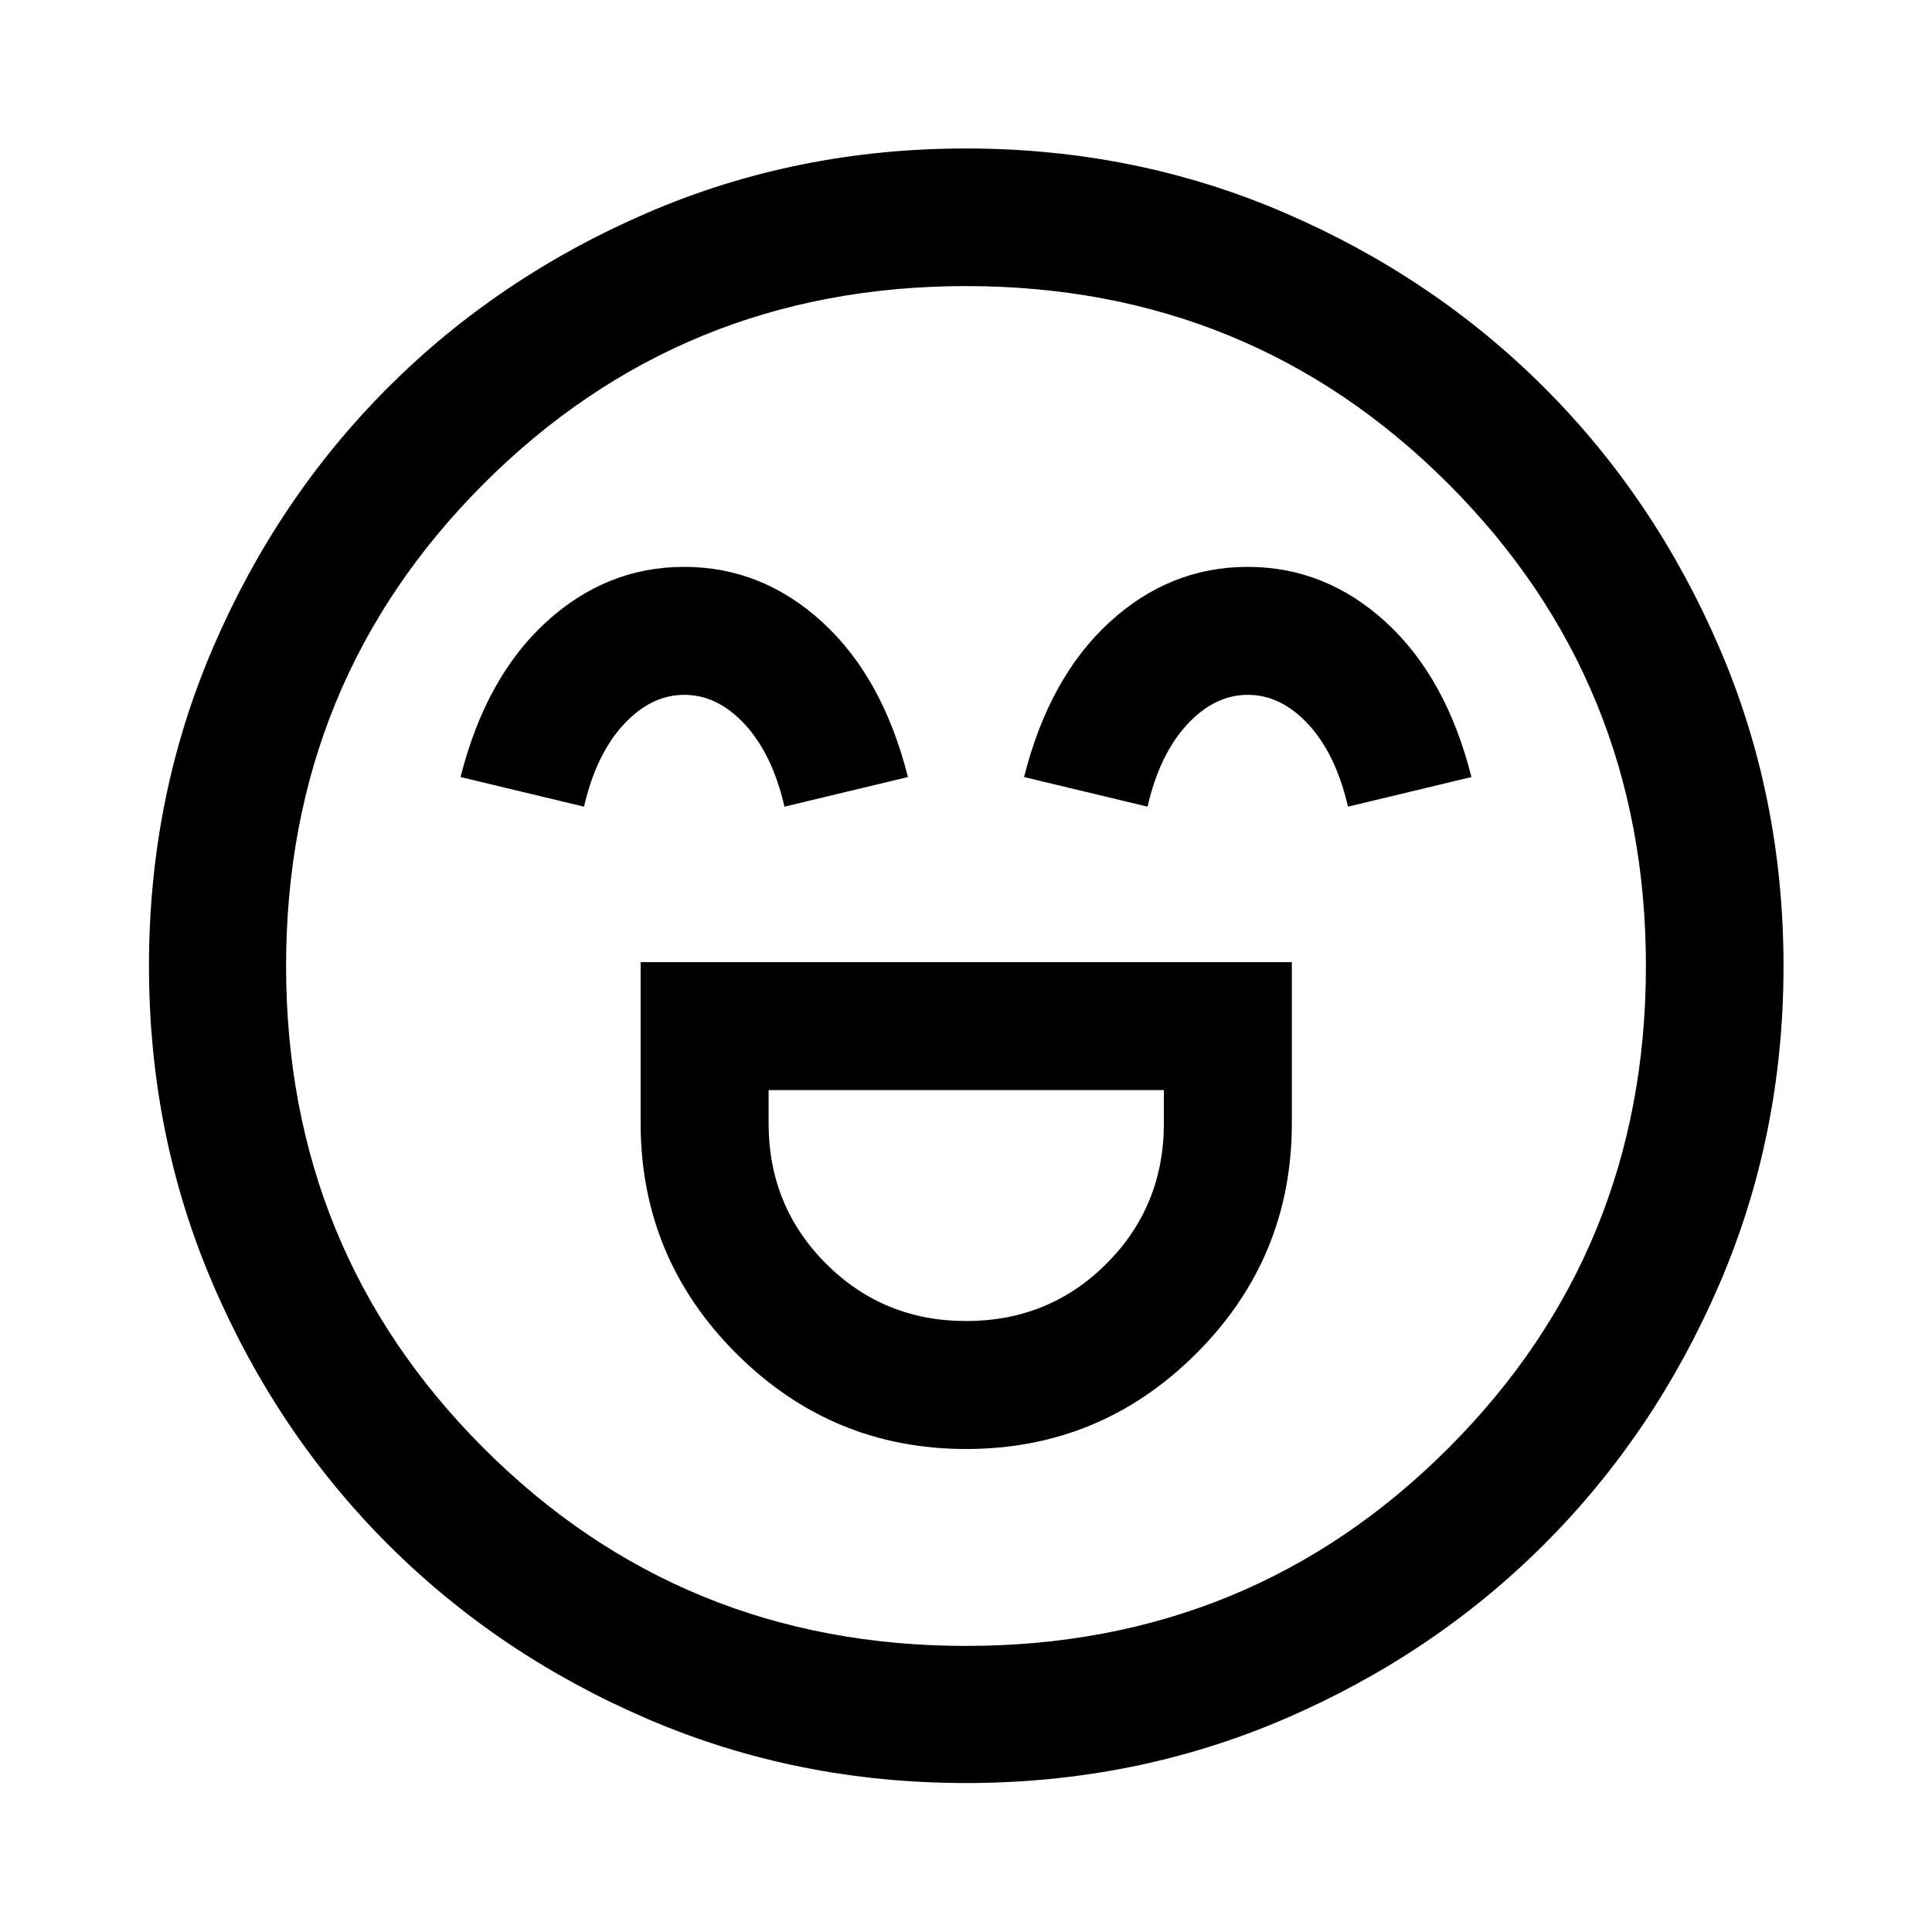 <svg xmlns="http://www.w3.org/2000/svg" height="48" viewBox="0 96 960 960" width="48"><path d="M318.326 574.087v80q0 66.956 47.504 114.435Q413.333 816 480.04 816q66.917 0 114.395-47.463 47.478-47.464 47.478-114.45v-80H318.326Zm161.718 178.326q-41.087 0-69.609-28.522-28.522-28.521-28.522-69.804v-16.413h196.413v16.413q0 41.283-28.502 69.804-28.502 28.522-69.78 28.522ZM339.956 377.674q-38.673 0-68.652 27.5-29.978 27.5-42.456 76.935l61.348 14.717q6-26 19.641-40.782 13.641-14.783 30.205-14.783 16.565 0 30.164 14.783 13.598 14.782 19.598 40.782l61.348-14.717q-12.478-49.435-42.501-76.935-30.022-27.5-68.695-27.5Zm280 0q-38.673 0-68.652 27.5-29.978 27.5-42.456 76.935l61.348 14.717q6-26 19.641-40.782 13.641-14.783 30.205-14.783 16.565 0 30.164 14.783 13.598 14.782 19.598 40.782l61.348-14.717q-12.478-49.435-42.501-76.935-30.022-27.5-68.695-27.5ZM480.013 981.978q-84.209 0-158.285-31.858-74.076-31.859-129.032-86.816-54.957-54.956-86.816-129.019-31.858-74.063-31.858-158.272 0-84.209 31.858-158.285 31.859-74.076 86.778-129.045 54.919-54.969 129-86.935 74.08-31.966 158.309-31.966T638.3 201.73q74.104 31.947 129.056 86.884 54.951 54.938 86.906 129.043 31.956 74.106 31.956 158.363 0 84.242-31.966 158.314-31.966 74.072-86.935 128.999-54.969 54.928-129.032 86.787-74.063 31.858-158.272 31.858ZM480 576Zm0 337.848q141.418 0 239.633-98.215T817.848 576q0-141.418-98.215-239.633T480 238.152q-141.418 0-239.633 98.215T142.152 576q0 141.418 98.215 239.633T480 913.848Z"/></svg>